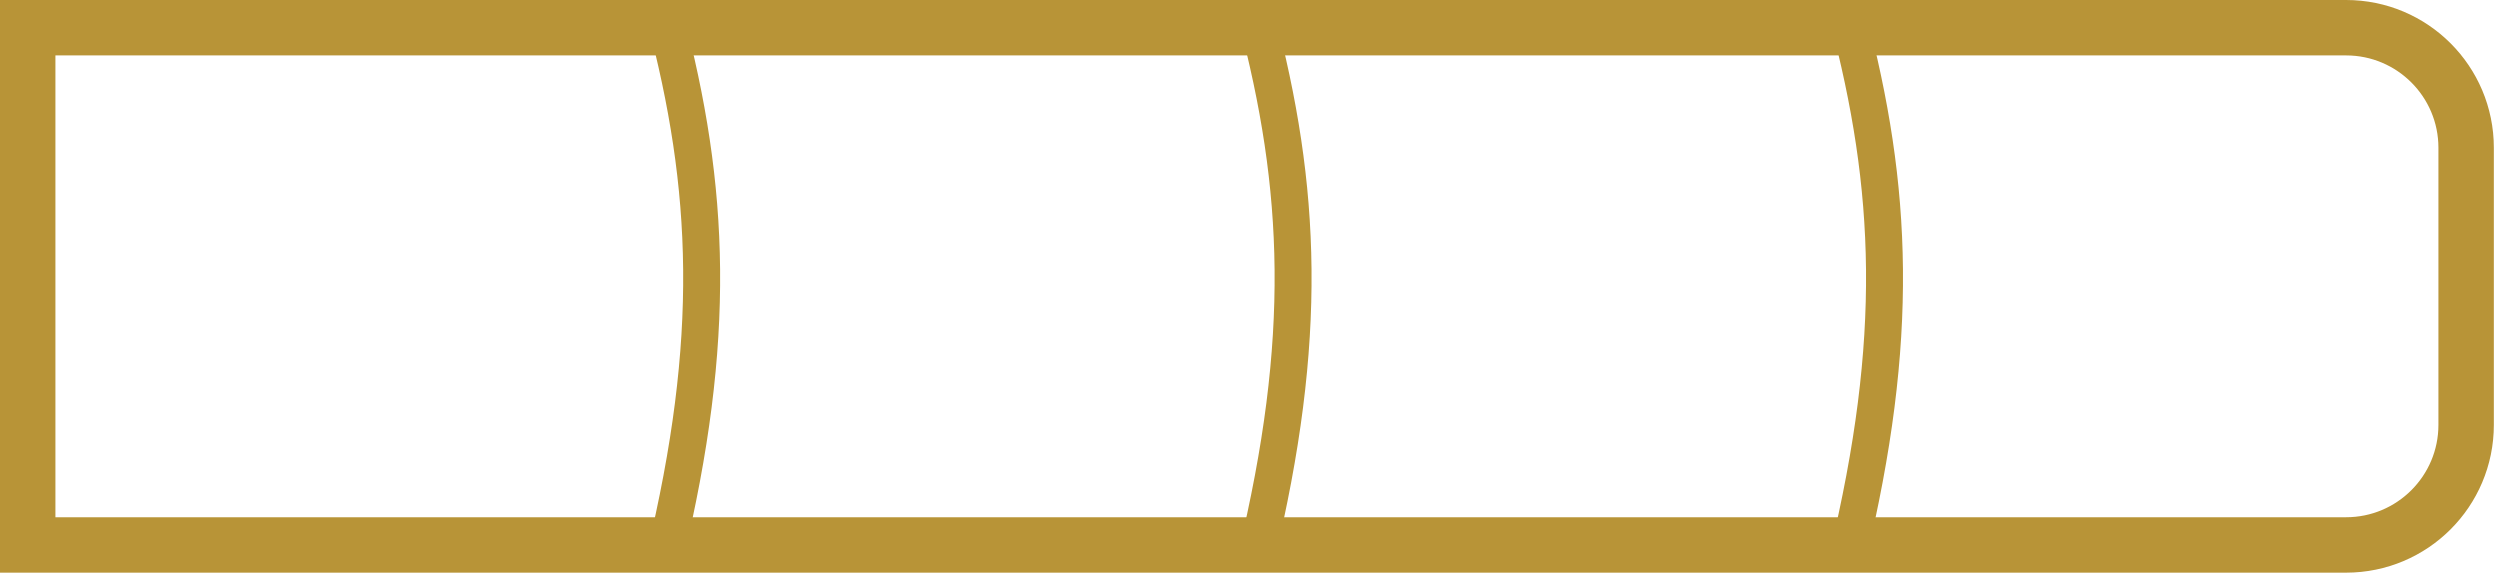 <svg width="203" height="47" viewBox="0 0 203 47" fill="none" xmlns="http://www.w3.org/2000/svg">
<path d="M2.25 2.25H190.5C195.885 2.25 200.25 6.615 200.25 12V34.5C200.25 39.885 195.885 44.25 190.5 44.25H2.25V2.25Z" stroke="#B89437" stroke-width="4.5"/>
<path d="M150.022 45.276C154.286 27.533 153.753 15.296 150.022 1.224" stroke="#B89437" stroke-width="3"/>
<path d="M101.998 45.276C106.262 27.533 105.729 15.296 101.998 1.224" stroke="#B89437" stroke-width="3"/>
<path d="M53.974 45.276C58.238 27.533 57.705 15.296 53.974 1.224" stroke="#B89437" stroke-width="3"/>
</svg>
